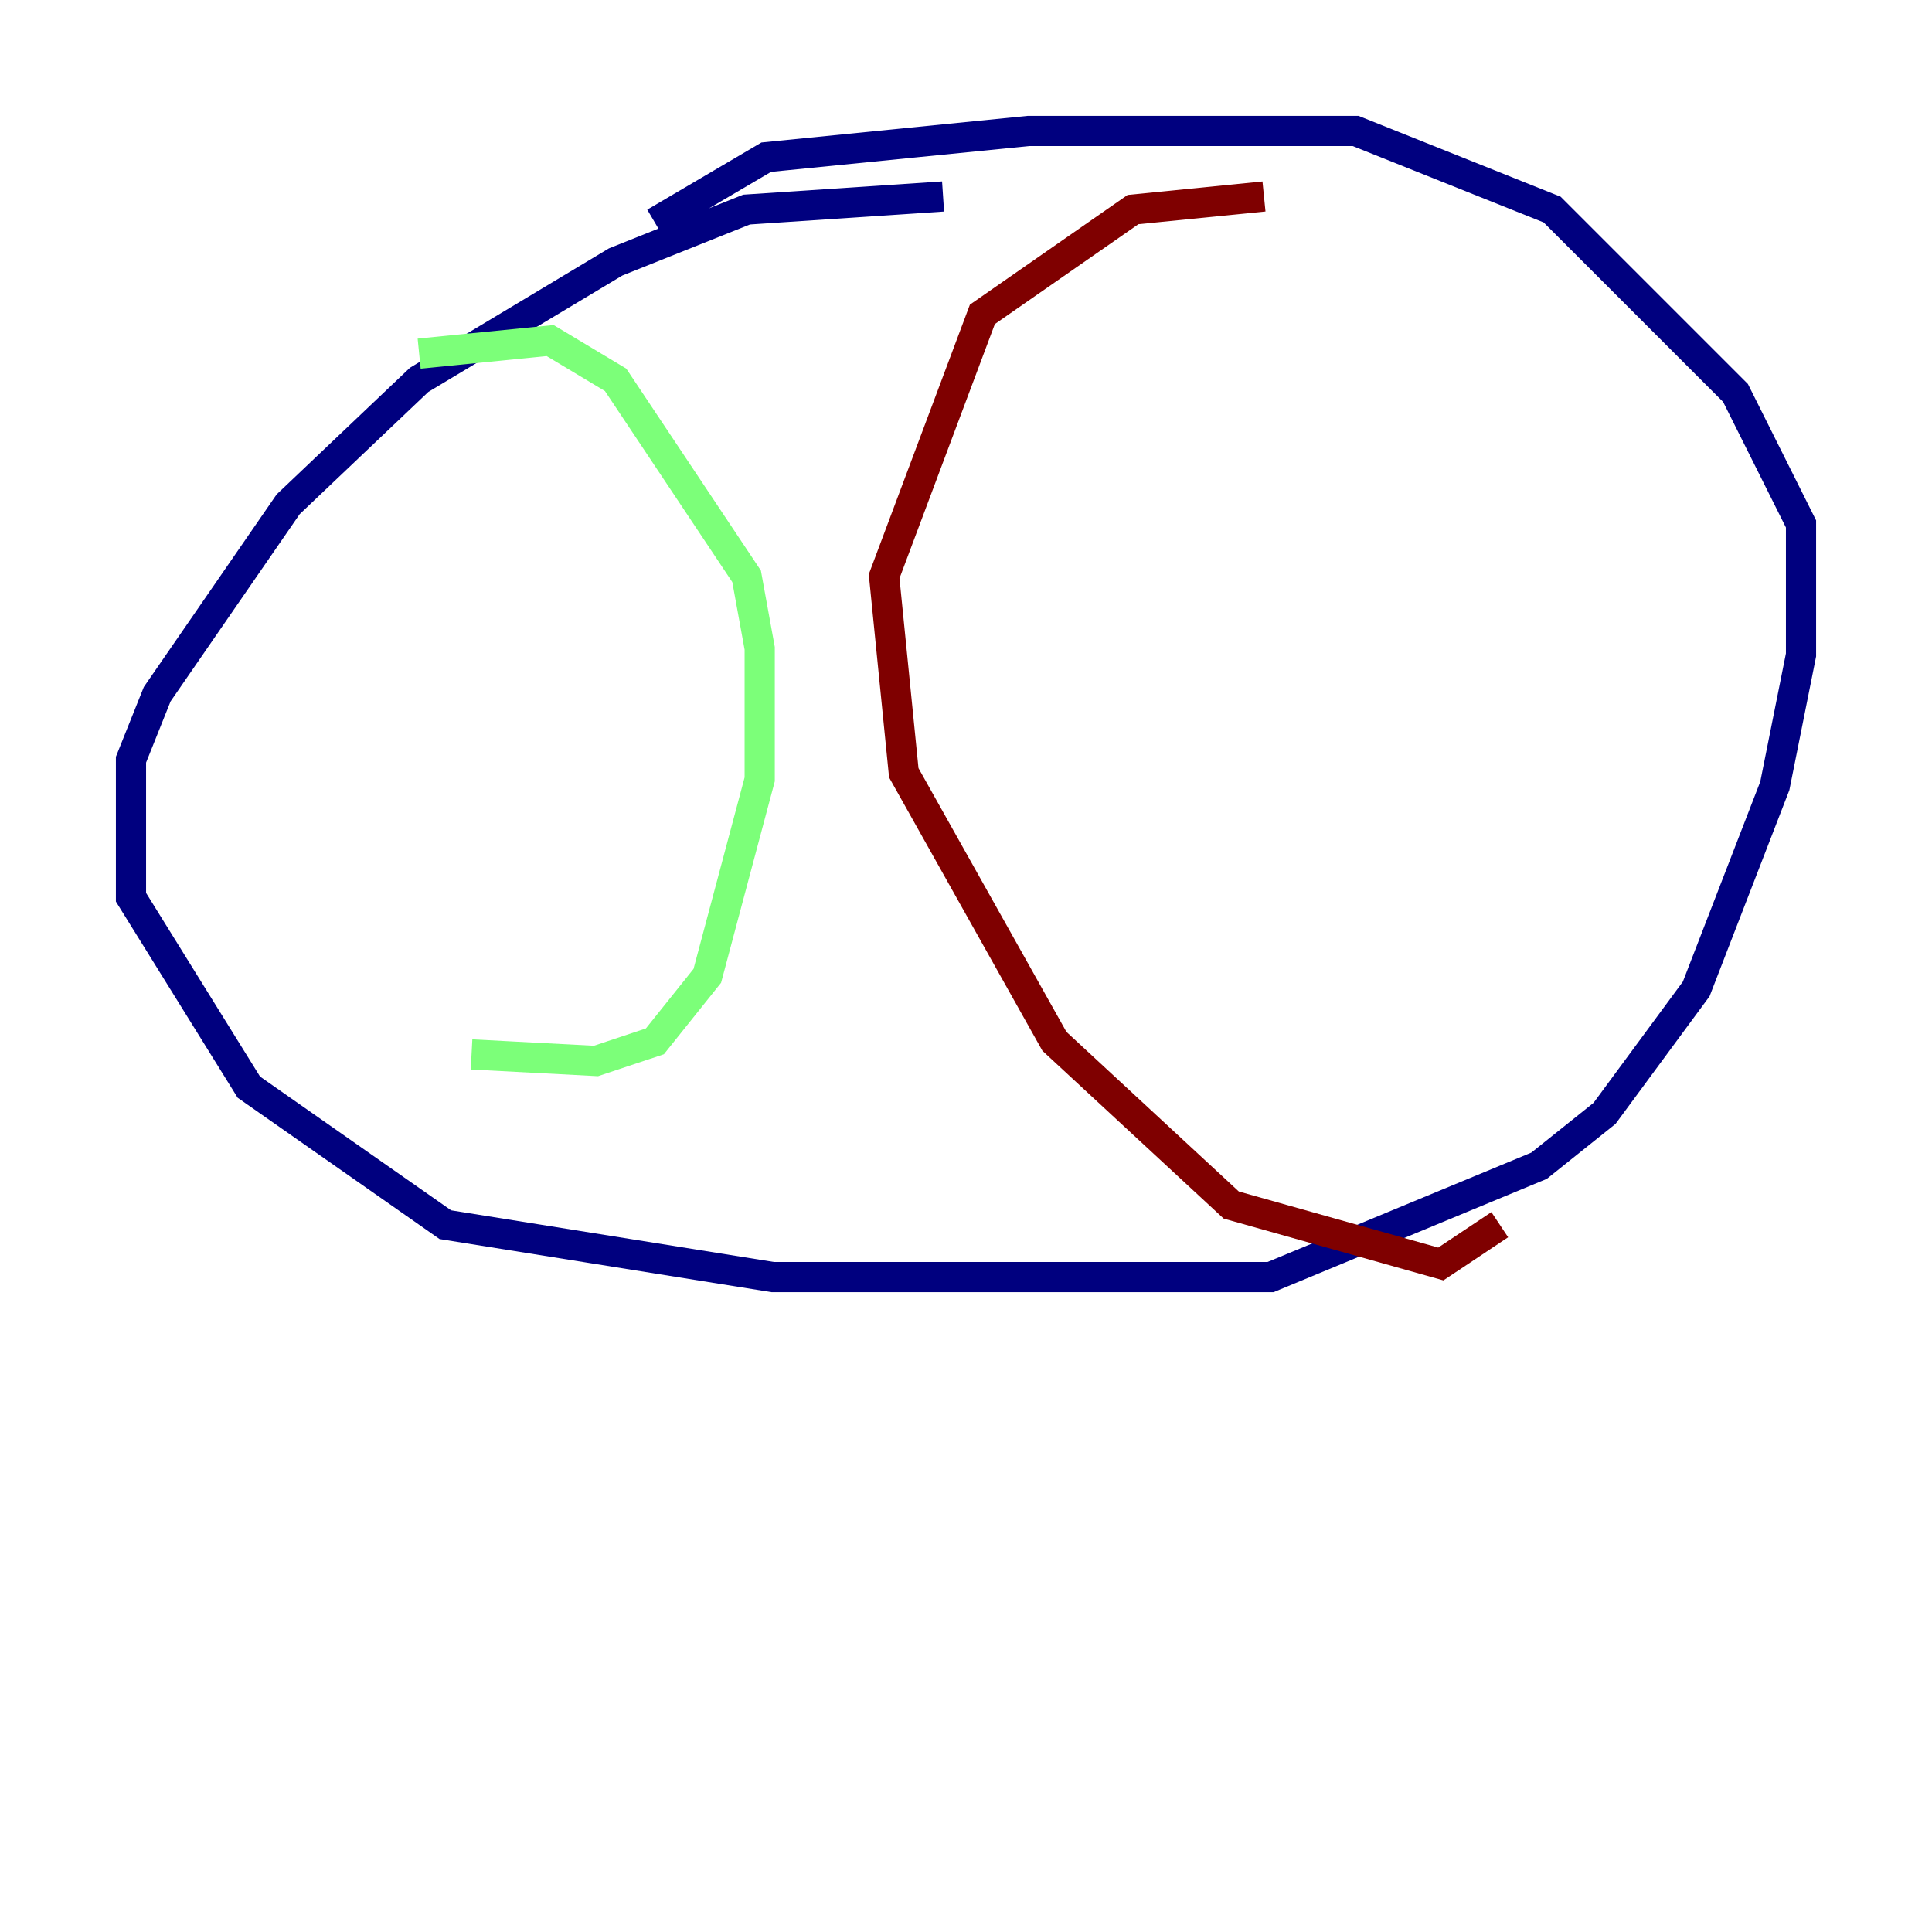 <?xml version="1.0" encoding="utf-8" ?>
<svg baseProfile="tiny" height="128" version="1.2" viewBox="0,0,128,128" width="128" xmlns="http://www.w3.org/2000/svg" xmlns:ev="http://www.w3.org/2001/xml-events" xmlns:xlink="http://www.w3.org/1999/xlink"><defs /><polyline fill="none" points="62.481,13.017 49.464,13.885 40.786,17.356 27.77,25.166 19.091,33.41 10.414,45.993 8.678,50.332 8.678,59.444 16.488,72.027 29.505,81.139 51.2,84.61 84.176,84.61 101.966,77.234 106.305,73.763 112.38,65.519 117.586,52.068 119.322,43.39 119.322,34.712 114.983,26.034 102.834,13.885 89.817,8.678 68.122,8.678 50.766,10.414 43.39,14.752" stroke="#00007f" stroke-width="2" /><polyline fill="none" points="27.77,23.43 36.447,22.563 40.786,25.166 49.464,38.183 50.332,42.956 50.332,51.634 46.861,64.651 43.39,68.99 39.485,70.291 31.241,69.858" stroke="#7cff79" stroke-width="2" /><polyline fill="none" points="83.742,13.017 75.064,13.885 65.085,20.827 58.576,38.183 59.878,51.2 69.858,68.99 81.573,79.837 95.458,83.742 99.363,81.139" stroke="#7f0000" stroke-width="2" /></svg>